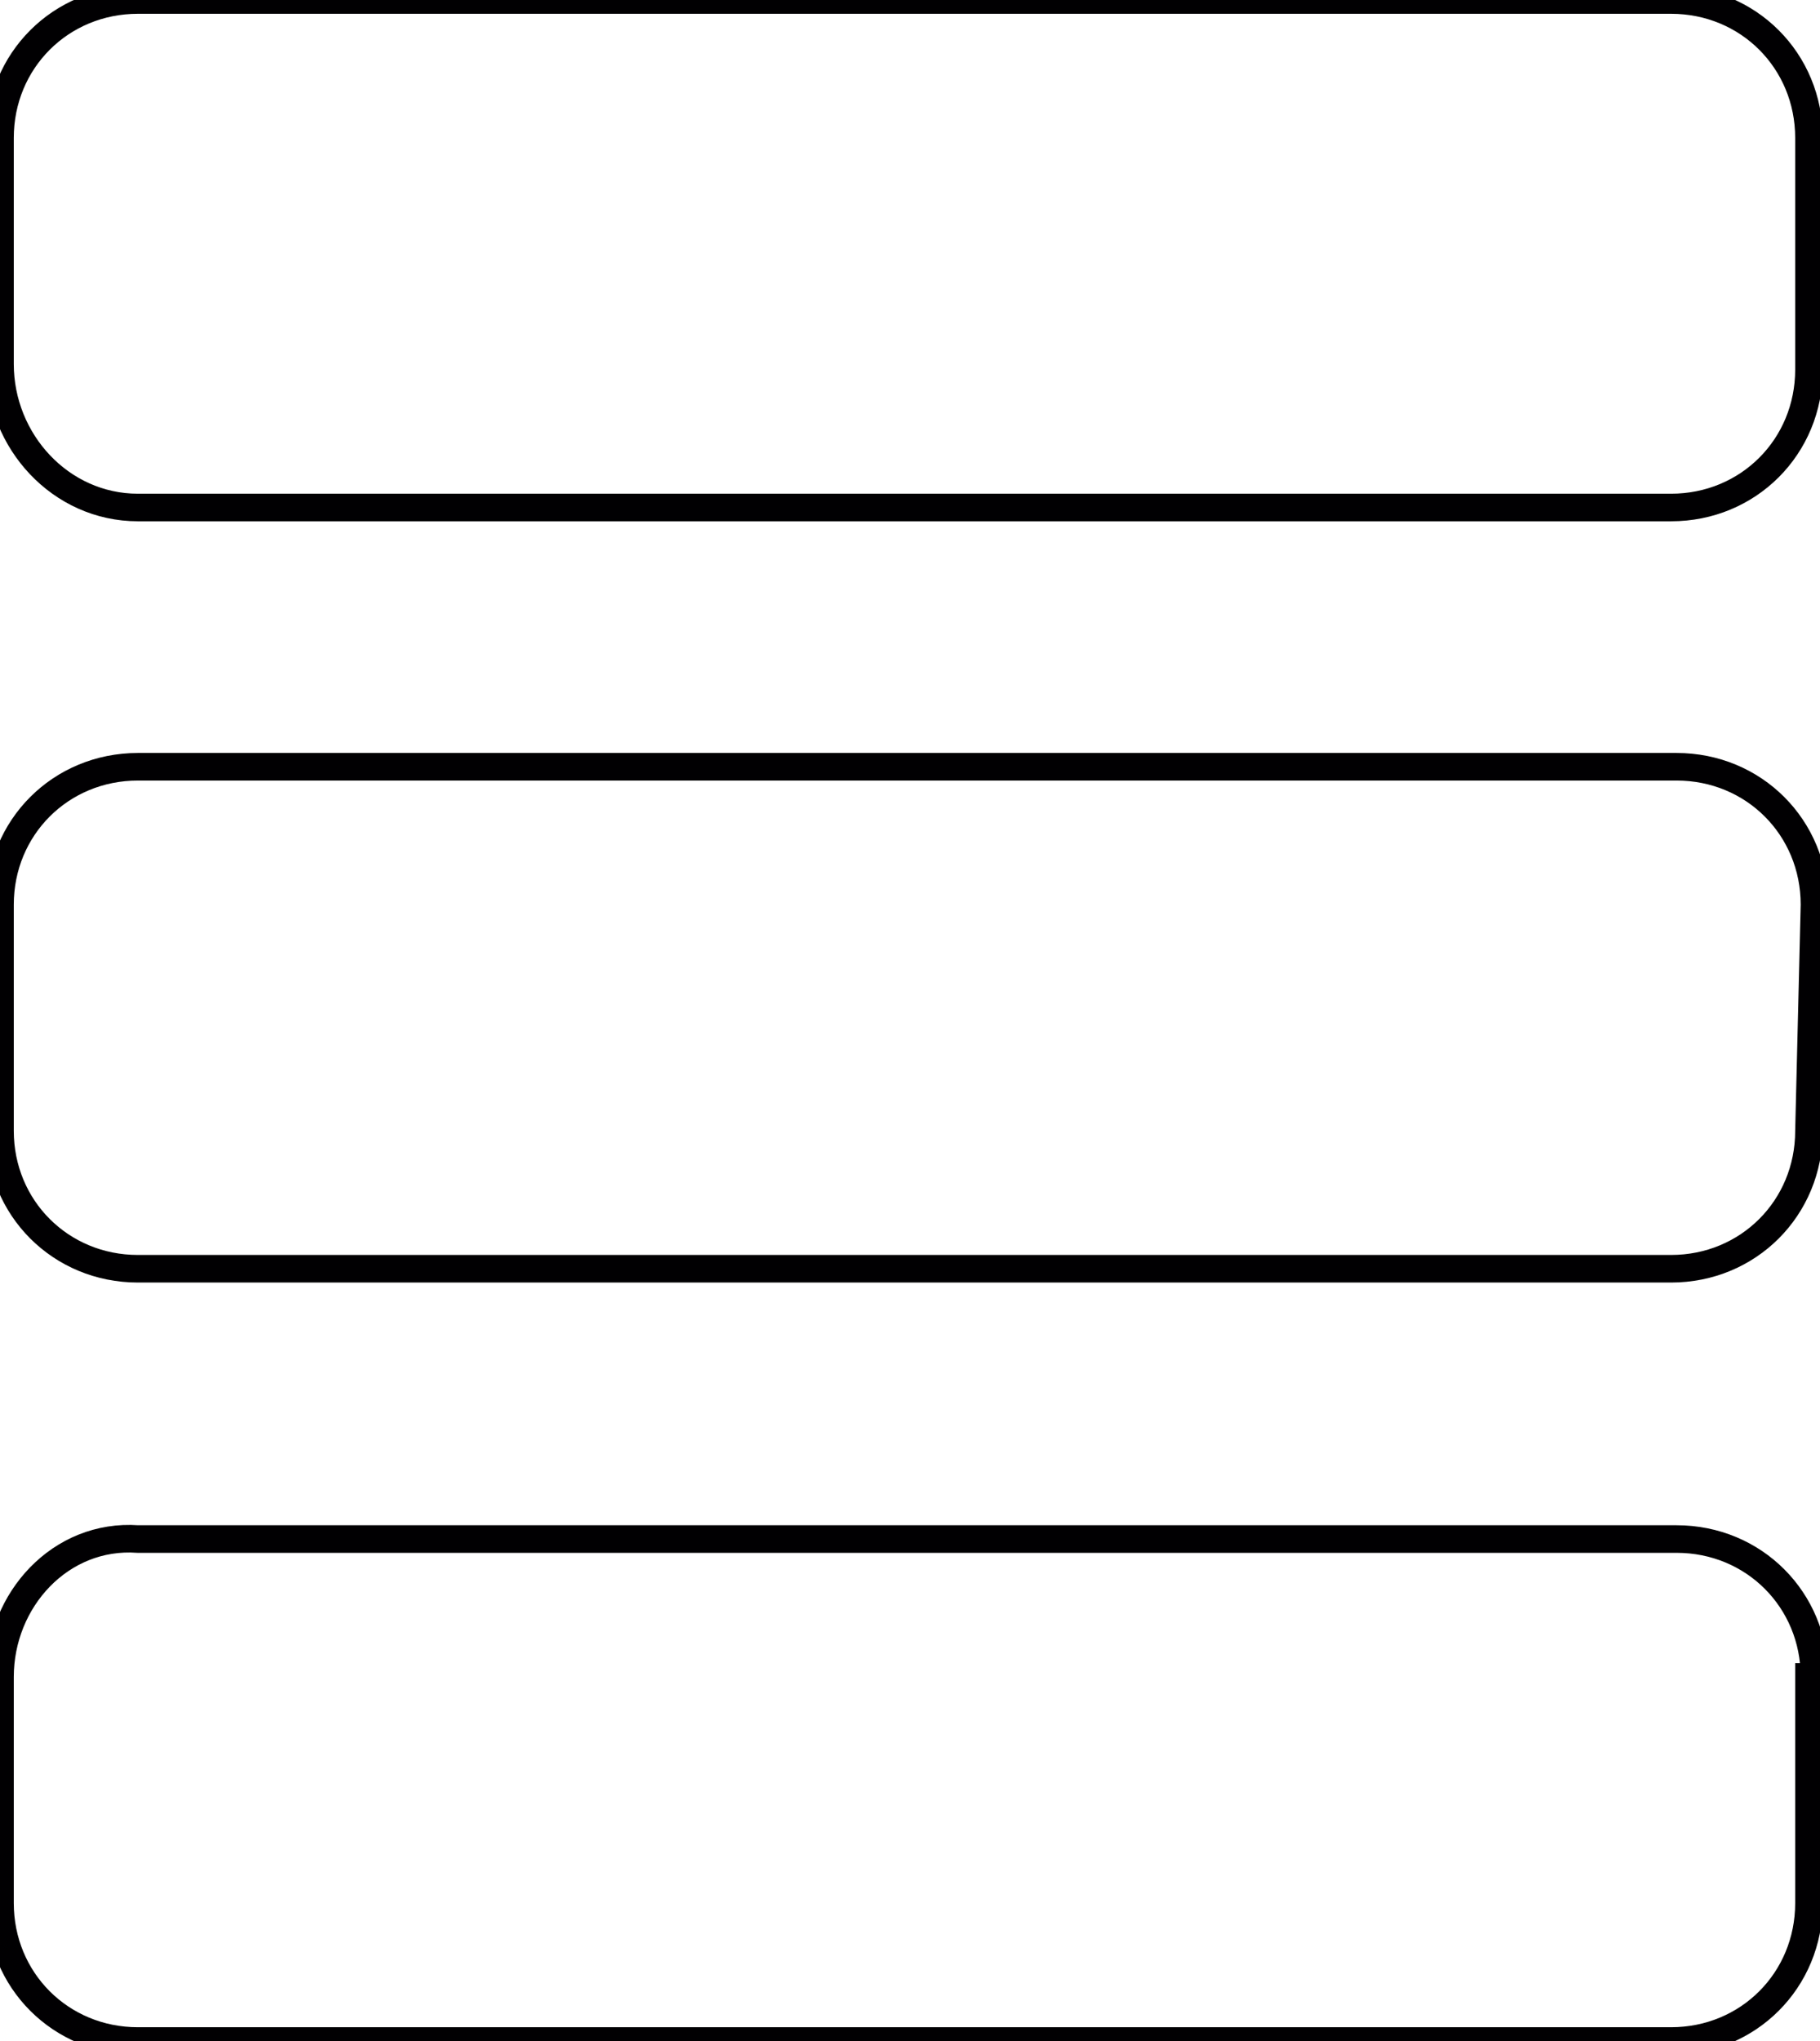 <?xml version="1.0" encoding="utf-8"?>
<!-- Generator: Adobe Illustrator 17.1.0, SVG Export Plug-In . SVG Version: 6.00 Build 0)  -->
<!DOCTYPE svg PUBLIC "-//W3C//DTD SVG 1.1//EN" "http://www.w3.org/Graphics/SVG/1.1/DTD/svg11.dtd">
<svg version="1.1" id="Capa_1" xmlns="http://www.w3.org/2000/svg" xmlns:xlink="http://www.w3.org/1999/xlink" x="0px" y="0px"
	 viewBox="0 0 33 37" enable-background="new 0 0 33 37" xml:space="preserve">
<g>
	<path fill="none" stroke="#010002" stroke-width="0.5" stroke-miterlimit="10" d="M2.5,9.2h27.8c1.4,0,2.5-1.1,2.5-2.5h0V2.5
		c0-1.4-1.1-2.5-2.5-2.5H2.5C1.1,0,0,1.1,0,2.5v4.1C0,8,1.1,9.2,2.5,9.2z"/>
	<path fill="none" stroke="#010002" stroke-width="0.5" stroke-miterlimit="10" d="M32.9,30.4c0-1.4-1.1-2.5-2.5-2.5H2.5
		C1.1,27.8,0,29,0,30.4v4.1C0,35.9,1.1,37,2.5,37h27.8c1.4,0,2.5-1.1,2.5-2.5h0V30.4z"/>
	<path fill="none" stroke="#010002" stroke-width="0.5" stroke-miterlimit="10" d="M32.9,16.4c0-1.4-1.1-2.5-2.5-2.5H2.5
		c-1.4,0-2.5,1.1-2.5,2.5v4.1c0,1.4,1.1,2.5,2.5,2.5h27.8c1.4,0,2.5-1.1,2.5-2.5h0L32.9,16.4L32.9,16.4z"/>
</g>
</svg>
